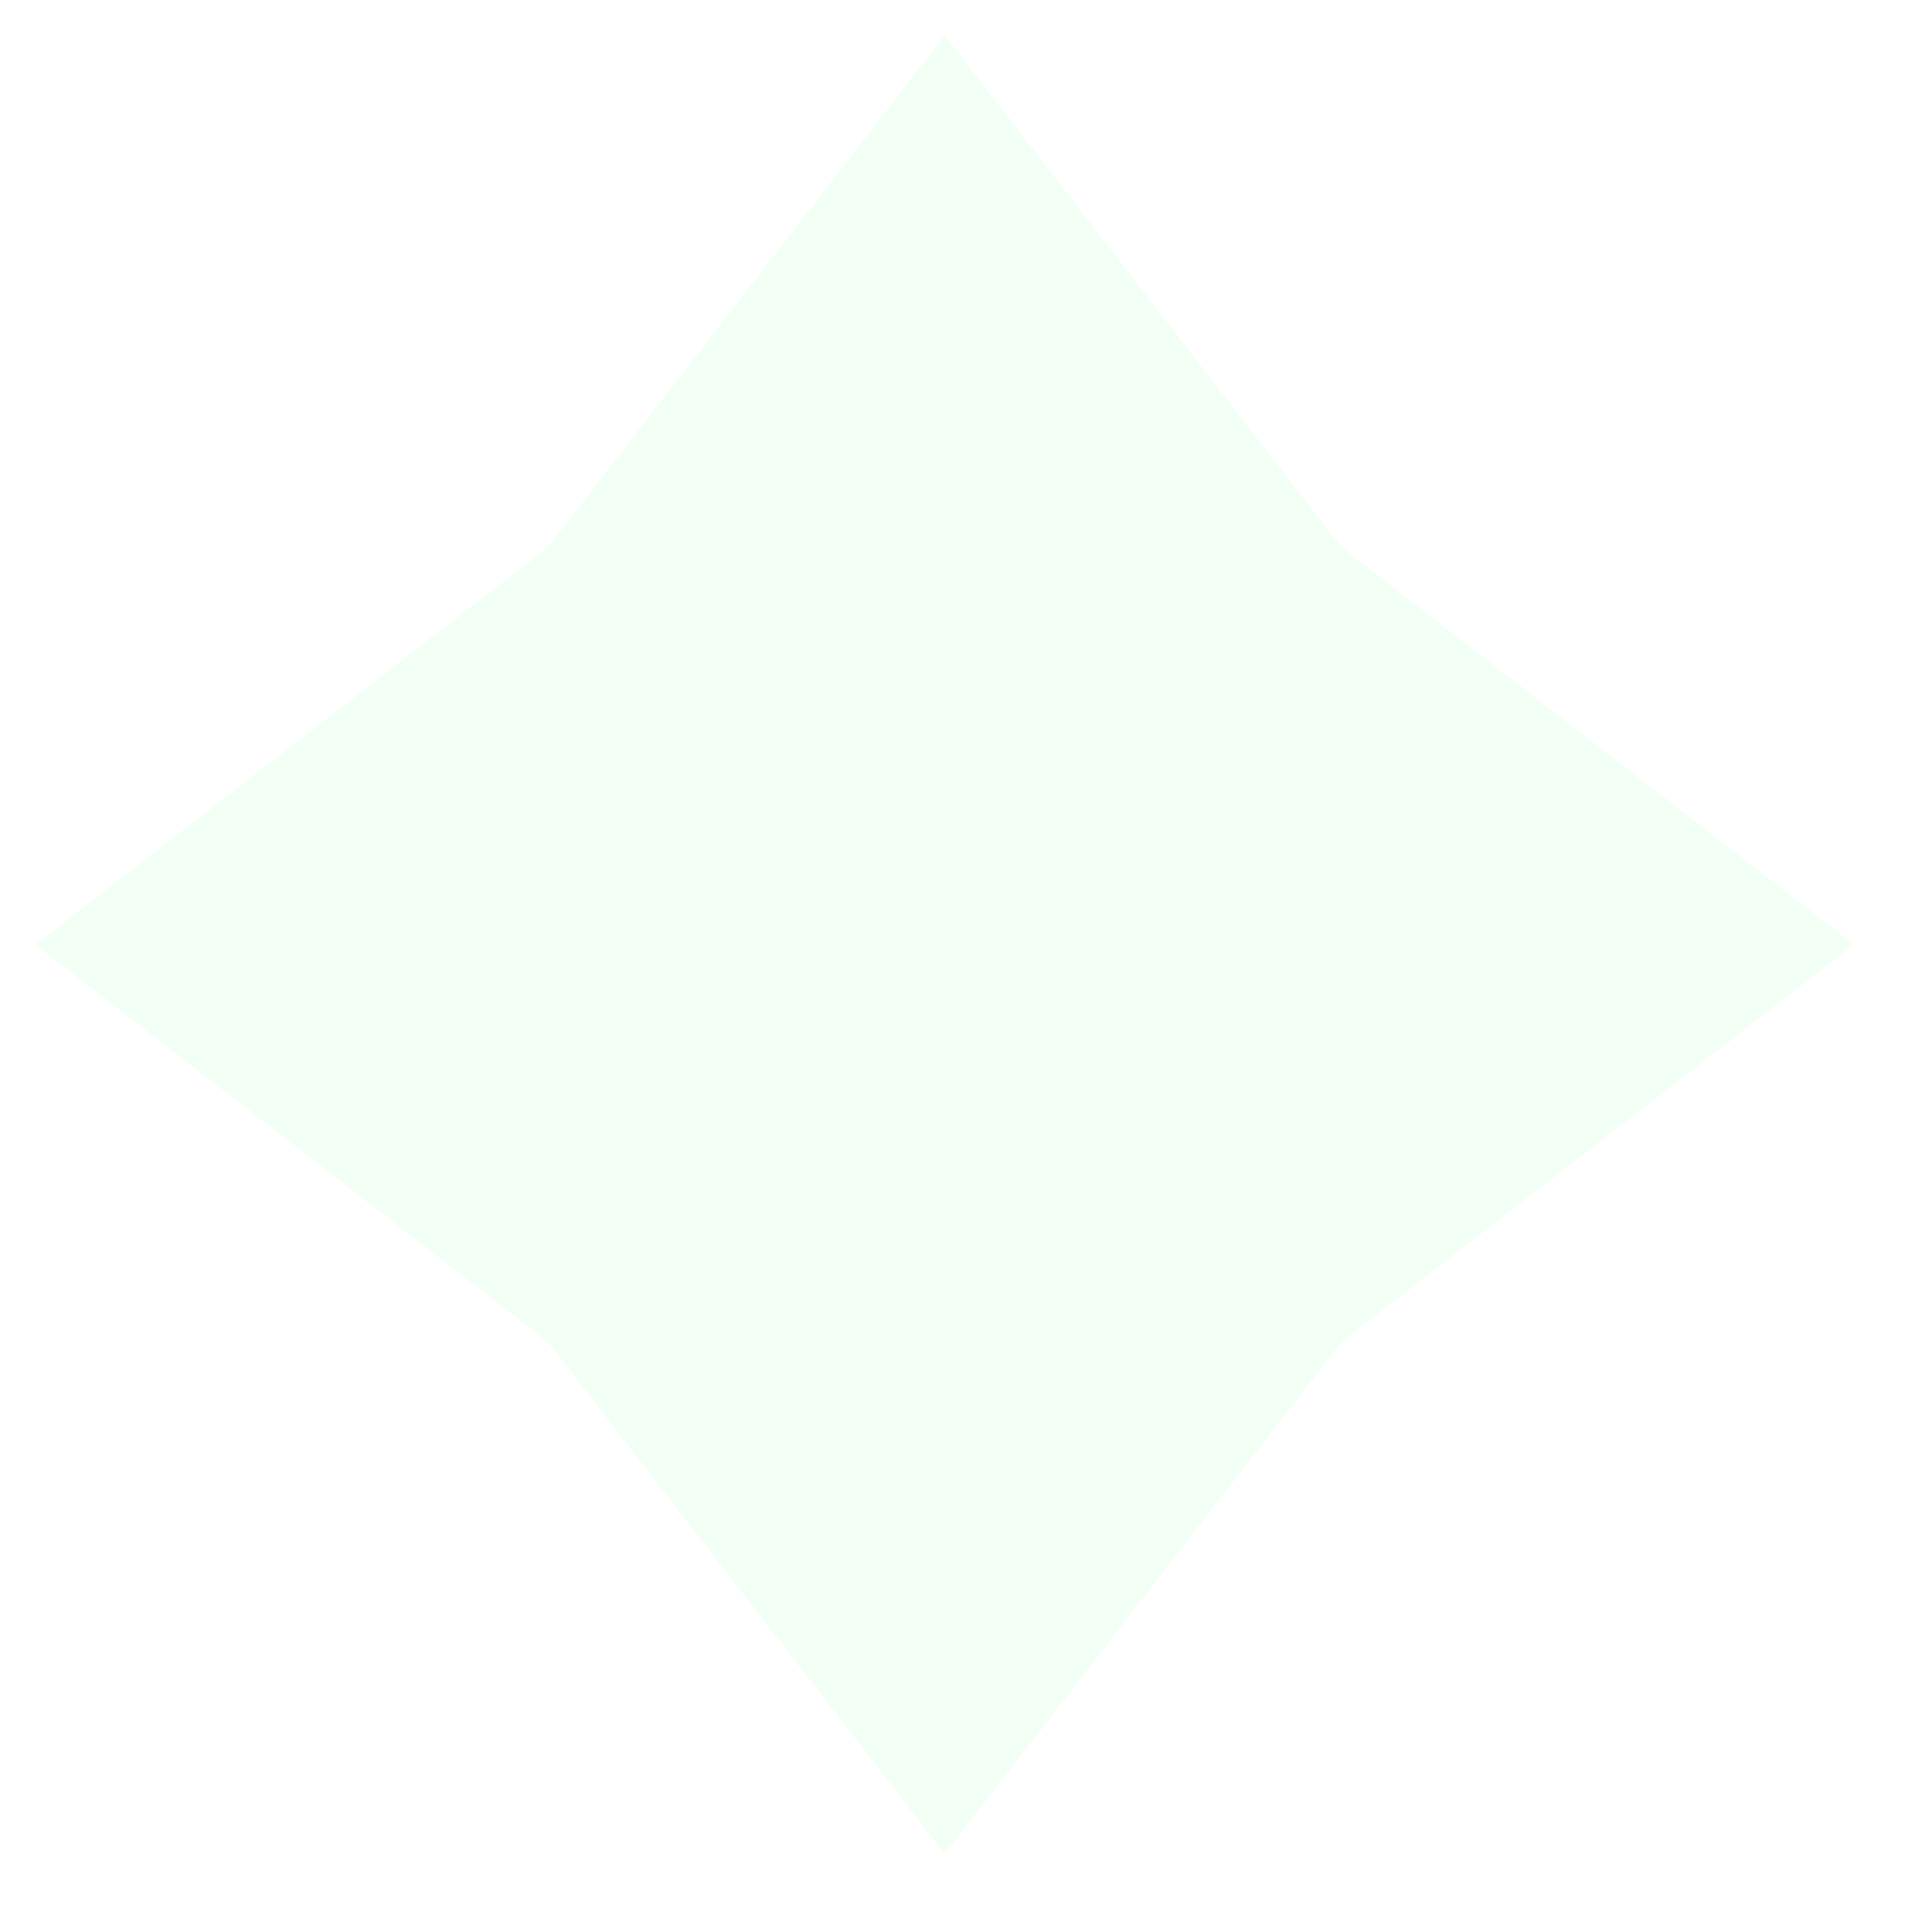 <svg width="17" height="17" viewBox="0 0 17 17" fill="none" xmlns="http://www.w3.org/2000/svg">
<path opacity="0.061" fill-rule="evenodd" clip-rule="evenodd" d="M4.819 11.805L8.313 16.311L11.806 11.805L16.313 8.312L11.806 4.818L8.313 0.312L4.819 4.818L0.313 8.312L4.819 11.805Z" fill="#2FFD61"/>
</svg>
